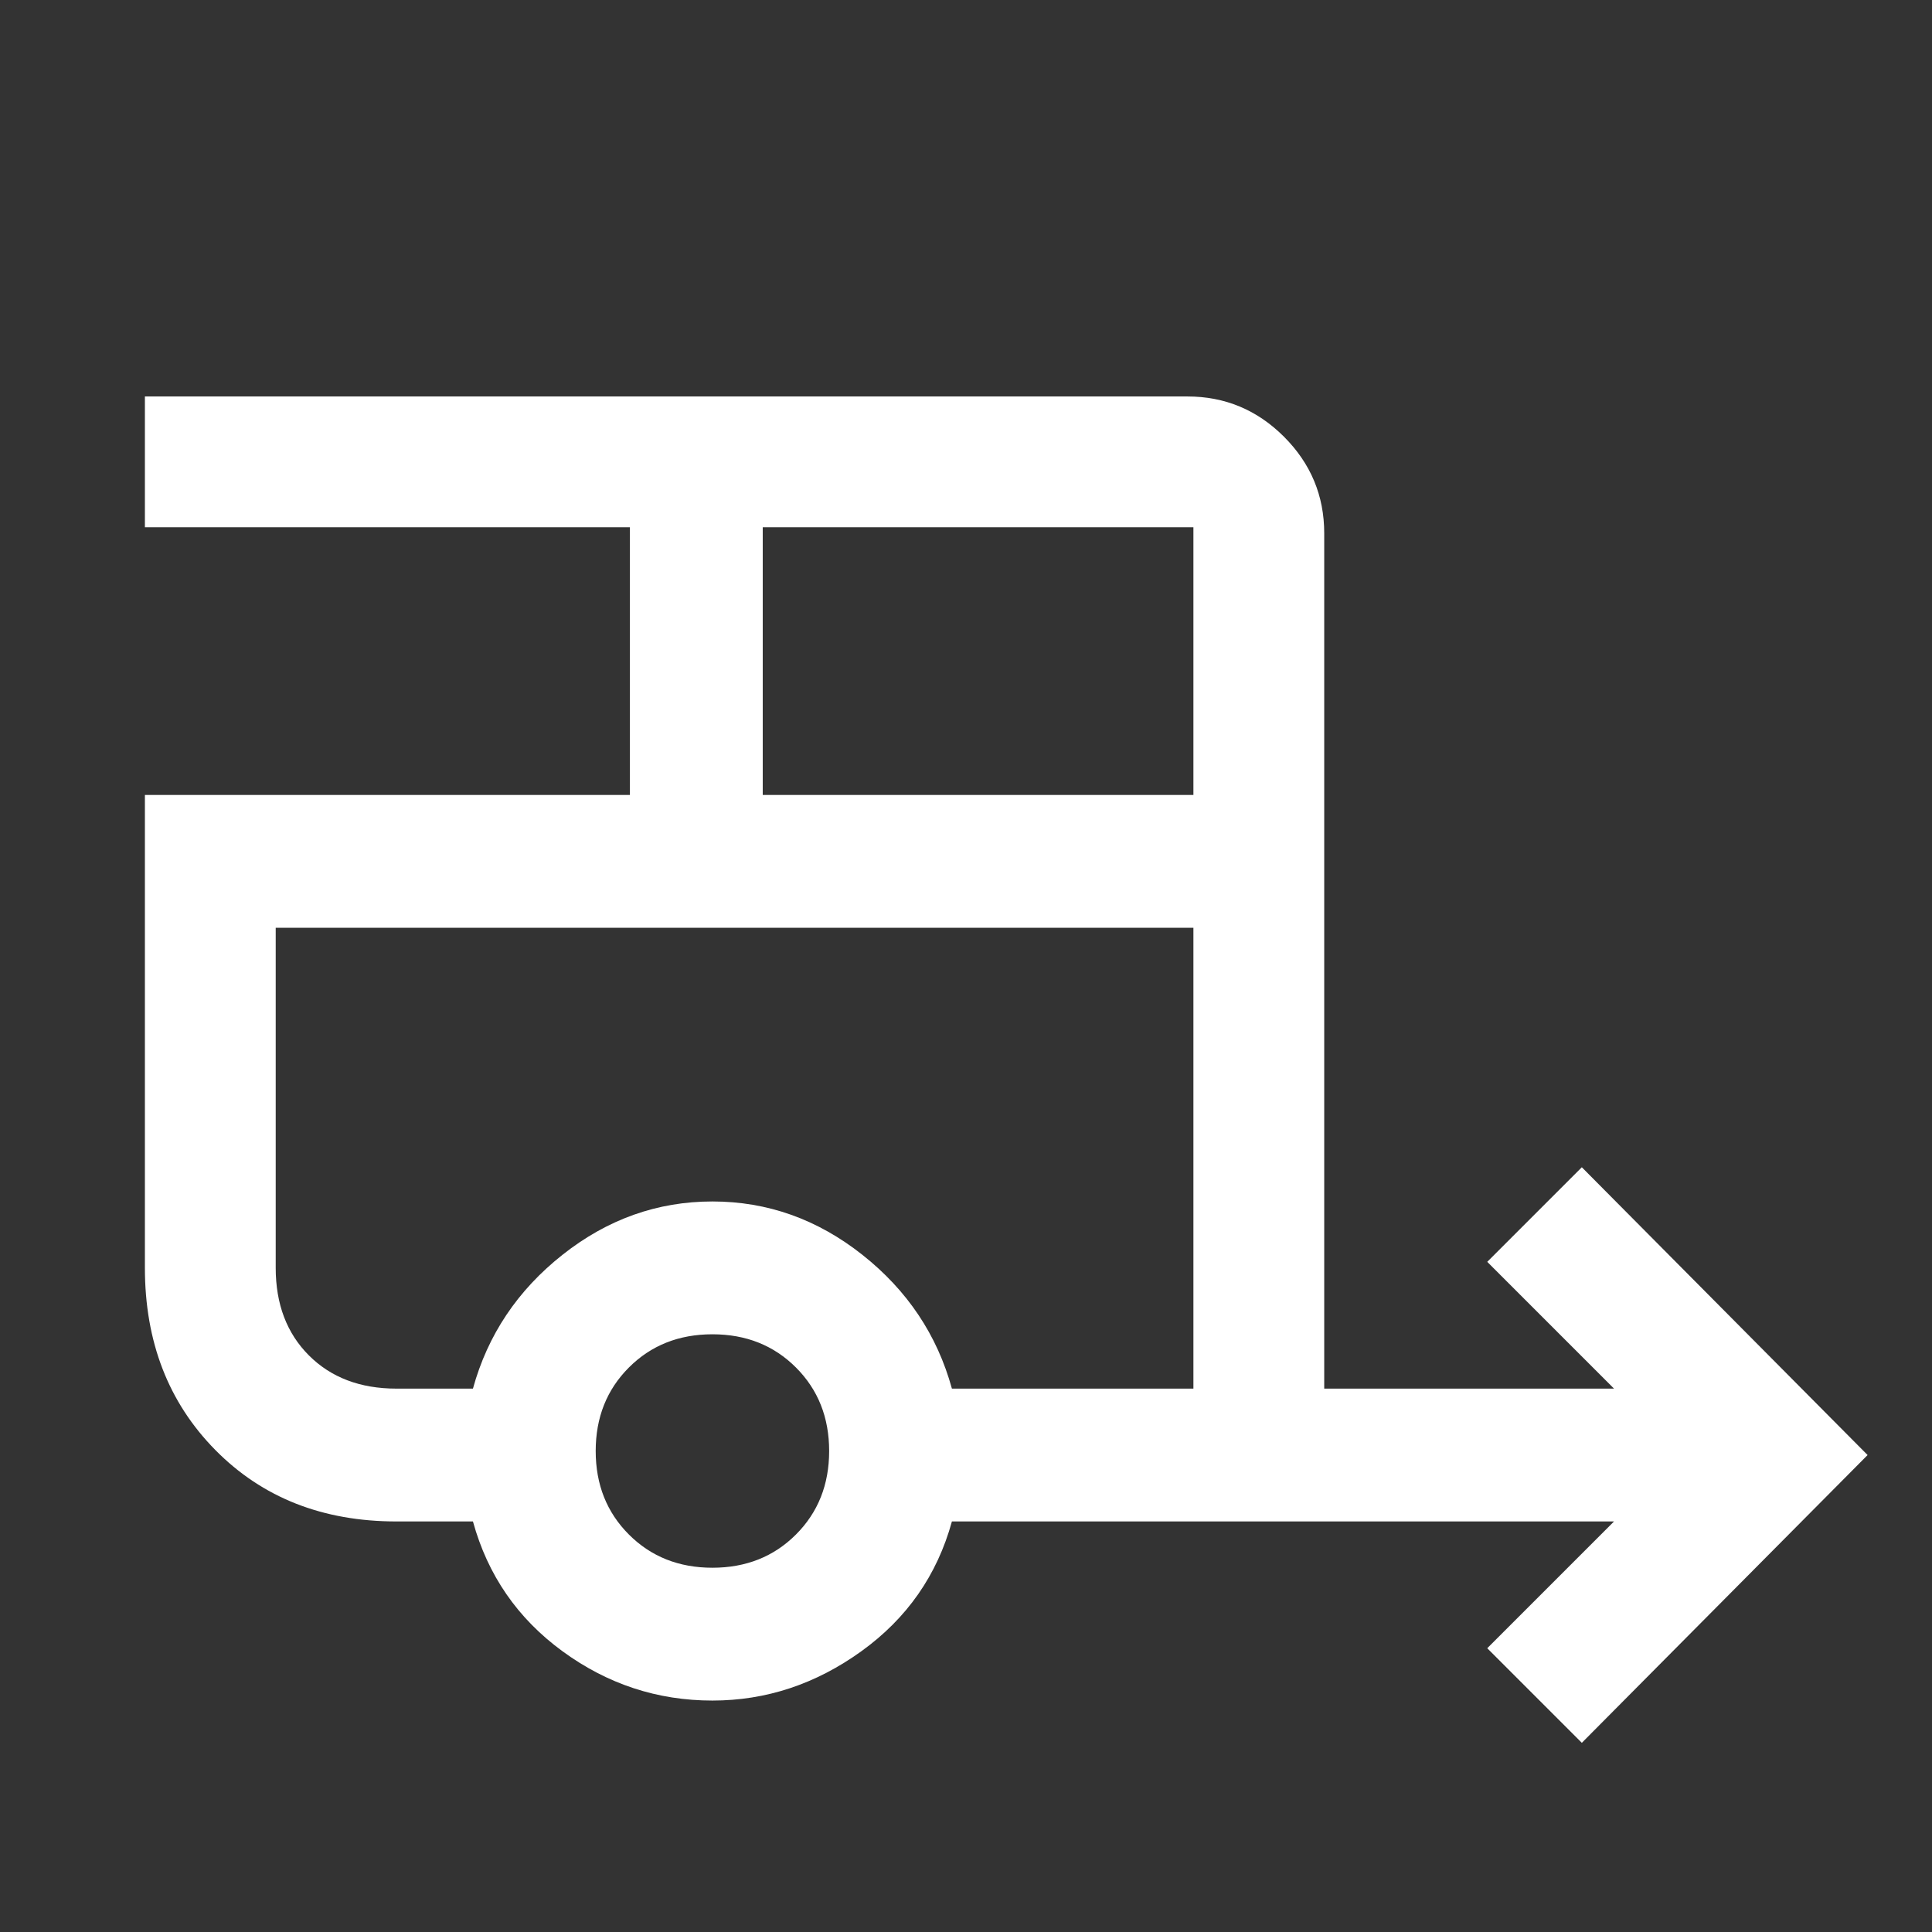 <svg xmlns="http://www.w3.org/2000/svg" height="48" width="48"><rect width="100%" height="100%" fill="#333333" stroke="none"/><path fill="#FFFFFF" d="M39.3 43.3 36.95 40.95 40.1 37.8H23.65Q23.1 39.8 21.4 41.025Q19.7 42.25 17.7 42.25Q15.65 42.25 13.975 41.025Q12.3 39.8 11.75 37.8H9.85Q7.1 37.8 5.35 36.025Q3.6 34.25 3.6 31.5V19.75H15.65V13.1H3.6V9.85H29.5Q30.9 9.85 31.9 10.85Q32.9 11.85 32.9 13.25V34.5H40.1L36.95 31.35L39.3 29L46.4 36.15ZM18.95 19.75H29.65V13.1Q29.65 13.1 29.65 13.1Q29.65 13.1 29.65 13.1H18.95ZM17.7 38.95Q18.95 38.95 19.775 38.125Q20.6 37.3 20.6 36.05Q20.6 34.8 19.775 33.975Q18.95 33.15 17.7 33.15Q16.45 33.15 15.625 33.975Q14.8 34.8 14.8 36.05Q14.8 37.3 15.625 38.125Q16.45 38.95 17.7 38.95ZM11.75 34.5Q12.3 32.5 13.975 31.175Q15.65 29.85 17.7 29.85Q19.75 29.85 21.425 31.175Q23.1 32.5 23.65 34.5H29.65V23.05H6.85V31.5Q6.85 32.85 7.675 33.675Q8.5 34.5 9.85 34.5ZM11.75 23.05H9.85Q8.5 23.05 7.675 23.05Q6.85 23.05 6.85 23.05H29.65H23.65Q23.1 23.05 21.425 23.05Q19.75 23.05 17.7 23.05Q15.65 23.05 13.975 23.05Q12.3 23.05 11.75 23.05Z"/></svg>